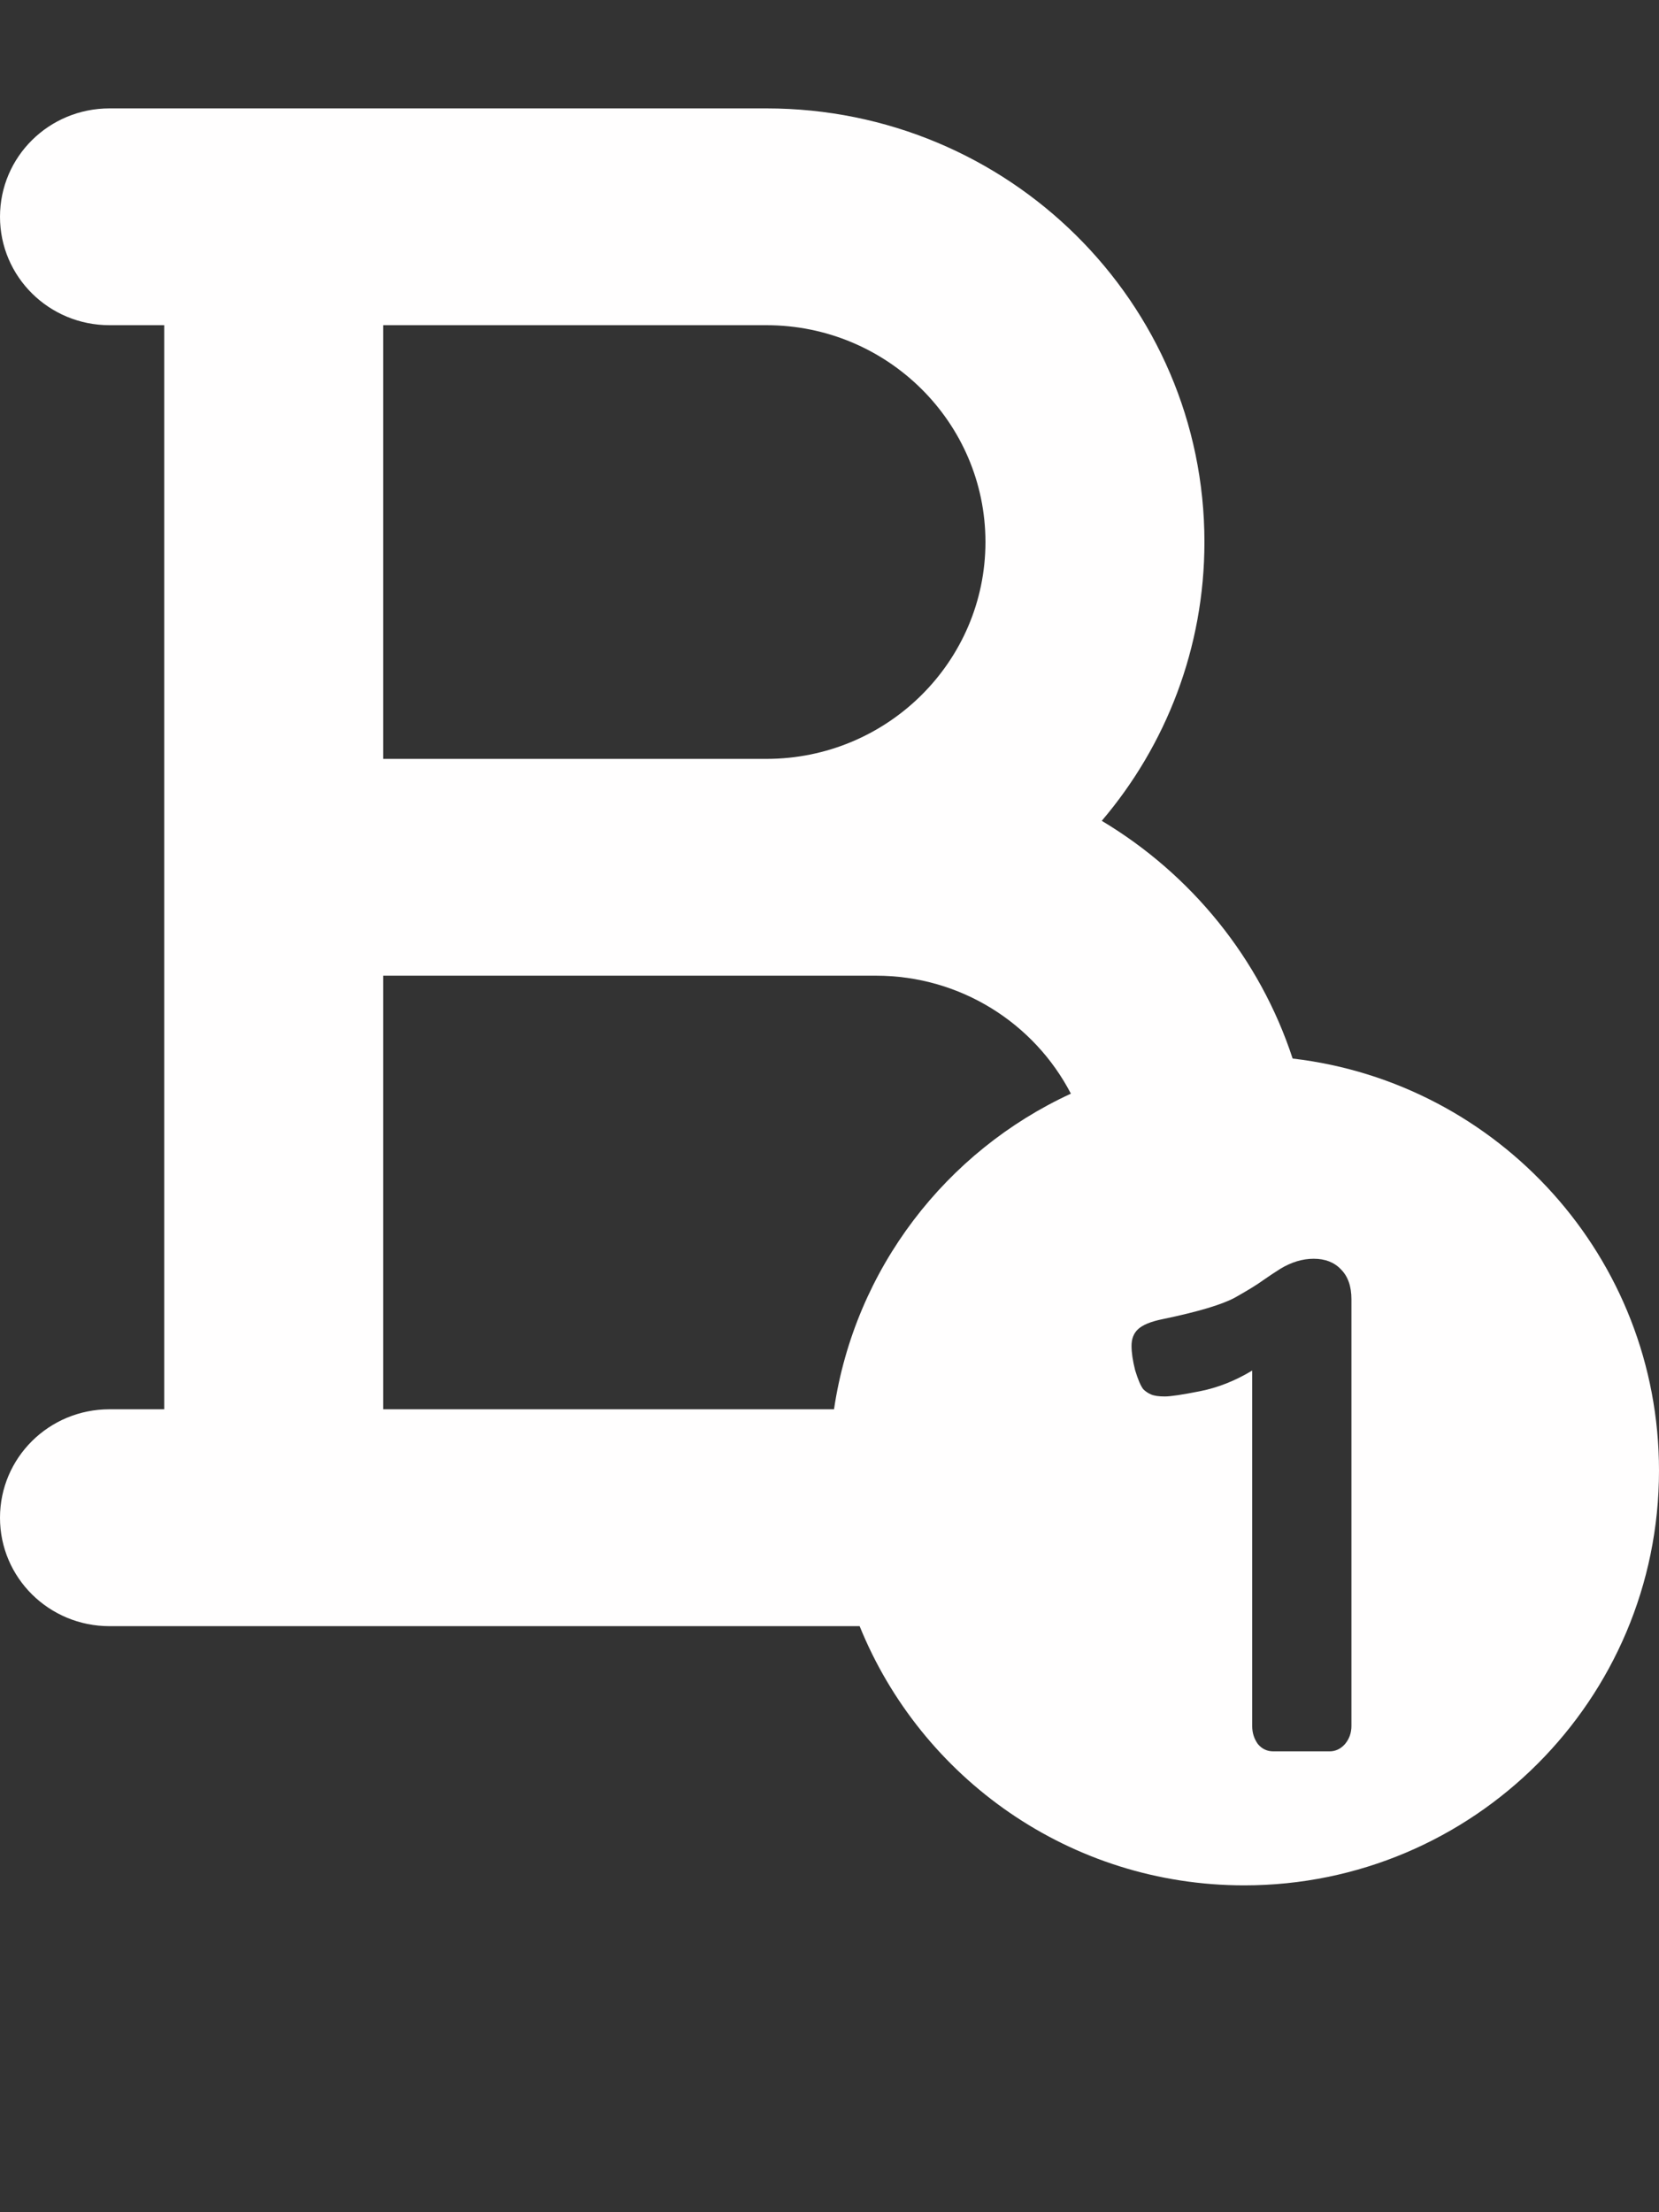 <svg width="18" height="24" viewBox="0 0 18 24" fill="none" xmlns="http://www.w3.org/2000/svg">
<rect x="0" y="0" width="18" height="24" fill="#333333" stroke="none"/>
<path fill-rule="evenodd" clip-rule="evenodd" d="M0 2.352C0 1.701 0.531 1.176 1.188 1.176H2.97H3.564H8.316C10.941 1.176 13.068 3.282 13.068 5.88C13.068 7.031 12.649 8.089 11.954 8.905C12.924 9.485 13.669 10.397 14.025 11.484C16.263 11.745 18 13.646 18 15.954C18 18.439 15.985 20.454 13.5 20.454C11.611 20.454 9.995 19.291 9.327 17.642H3.564H2.97H1.188C0.531 17.642 0 17.116 0 16.466C0 15.815 0.531 15.289 1.188 15.289H1.782V9.409V3.528H1.188C0.531 3.528 0 3.002 0 2.352ZM9.504 10.585C10.425 10.585 11.225 11.105 11.619 11.865C10.265 12.489 9.275 13.764 9.049 15.289H4.158V10.585H8.316H9.504ZM8.316 8.233C9.627 8.233 10.692 7.178 10.692 5.88C10.692 4.583 9.627 3.528 8.316 3.528H4.158V8.233H8.316ZM13.02 15.093C13.213 15.055 13.402 14.98 13.586 14.869V18.723C13.586 18.799 13.607 18.865 13.648 18.921C13.692 18.974 13.748 19 13.815 19H14.426C14.49 19 14.546 18.974 14.593 18.921C14.64 18.865 14.663 18.799 14.663 18.723V14.096C14.663 13.955 14.625 13.847 14.549 13.771C14.476 13.694 14.377 13.656 14.254 13.656C14.131 13.656 14.01 13.693 13.89 13.766C13.834 13.801 13.773 13.842 13.705 13.889C13.641 13.936 13.538 13.999 13.398 14.078C13.257 14.154 12.996 14.232 12.615 14.311C12.486 14.337 12.397 14.374 12.347 14.421C12.3 14.465 12.277 14.525 12.277 14.601C12.277 14.674 12.29 14.762 12.316 14.865C12.346 14.964 12.375 15.033 12.404 15.071C12.428 15.095 12.456 15.114 12.488 15.128C12.523 15.143 12.573 15.15 12.637 15.15C12.702 15.15 12.829 15.131 13.02 15.093Z" fill="#FFFEFE"/>
</svg>
